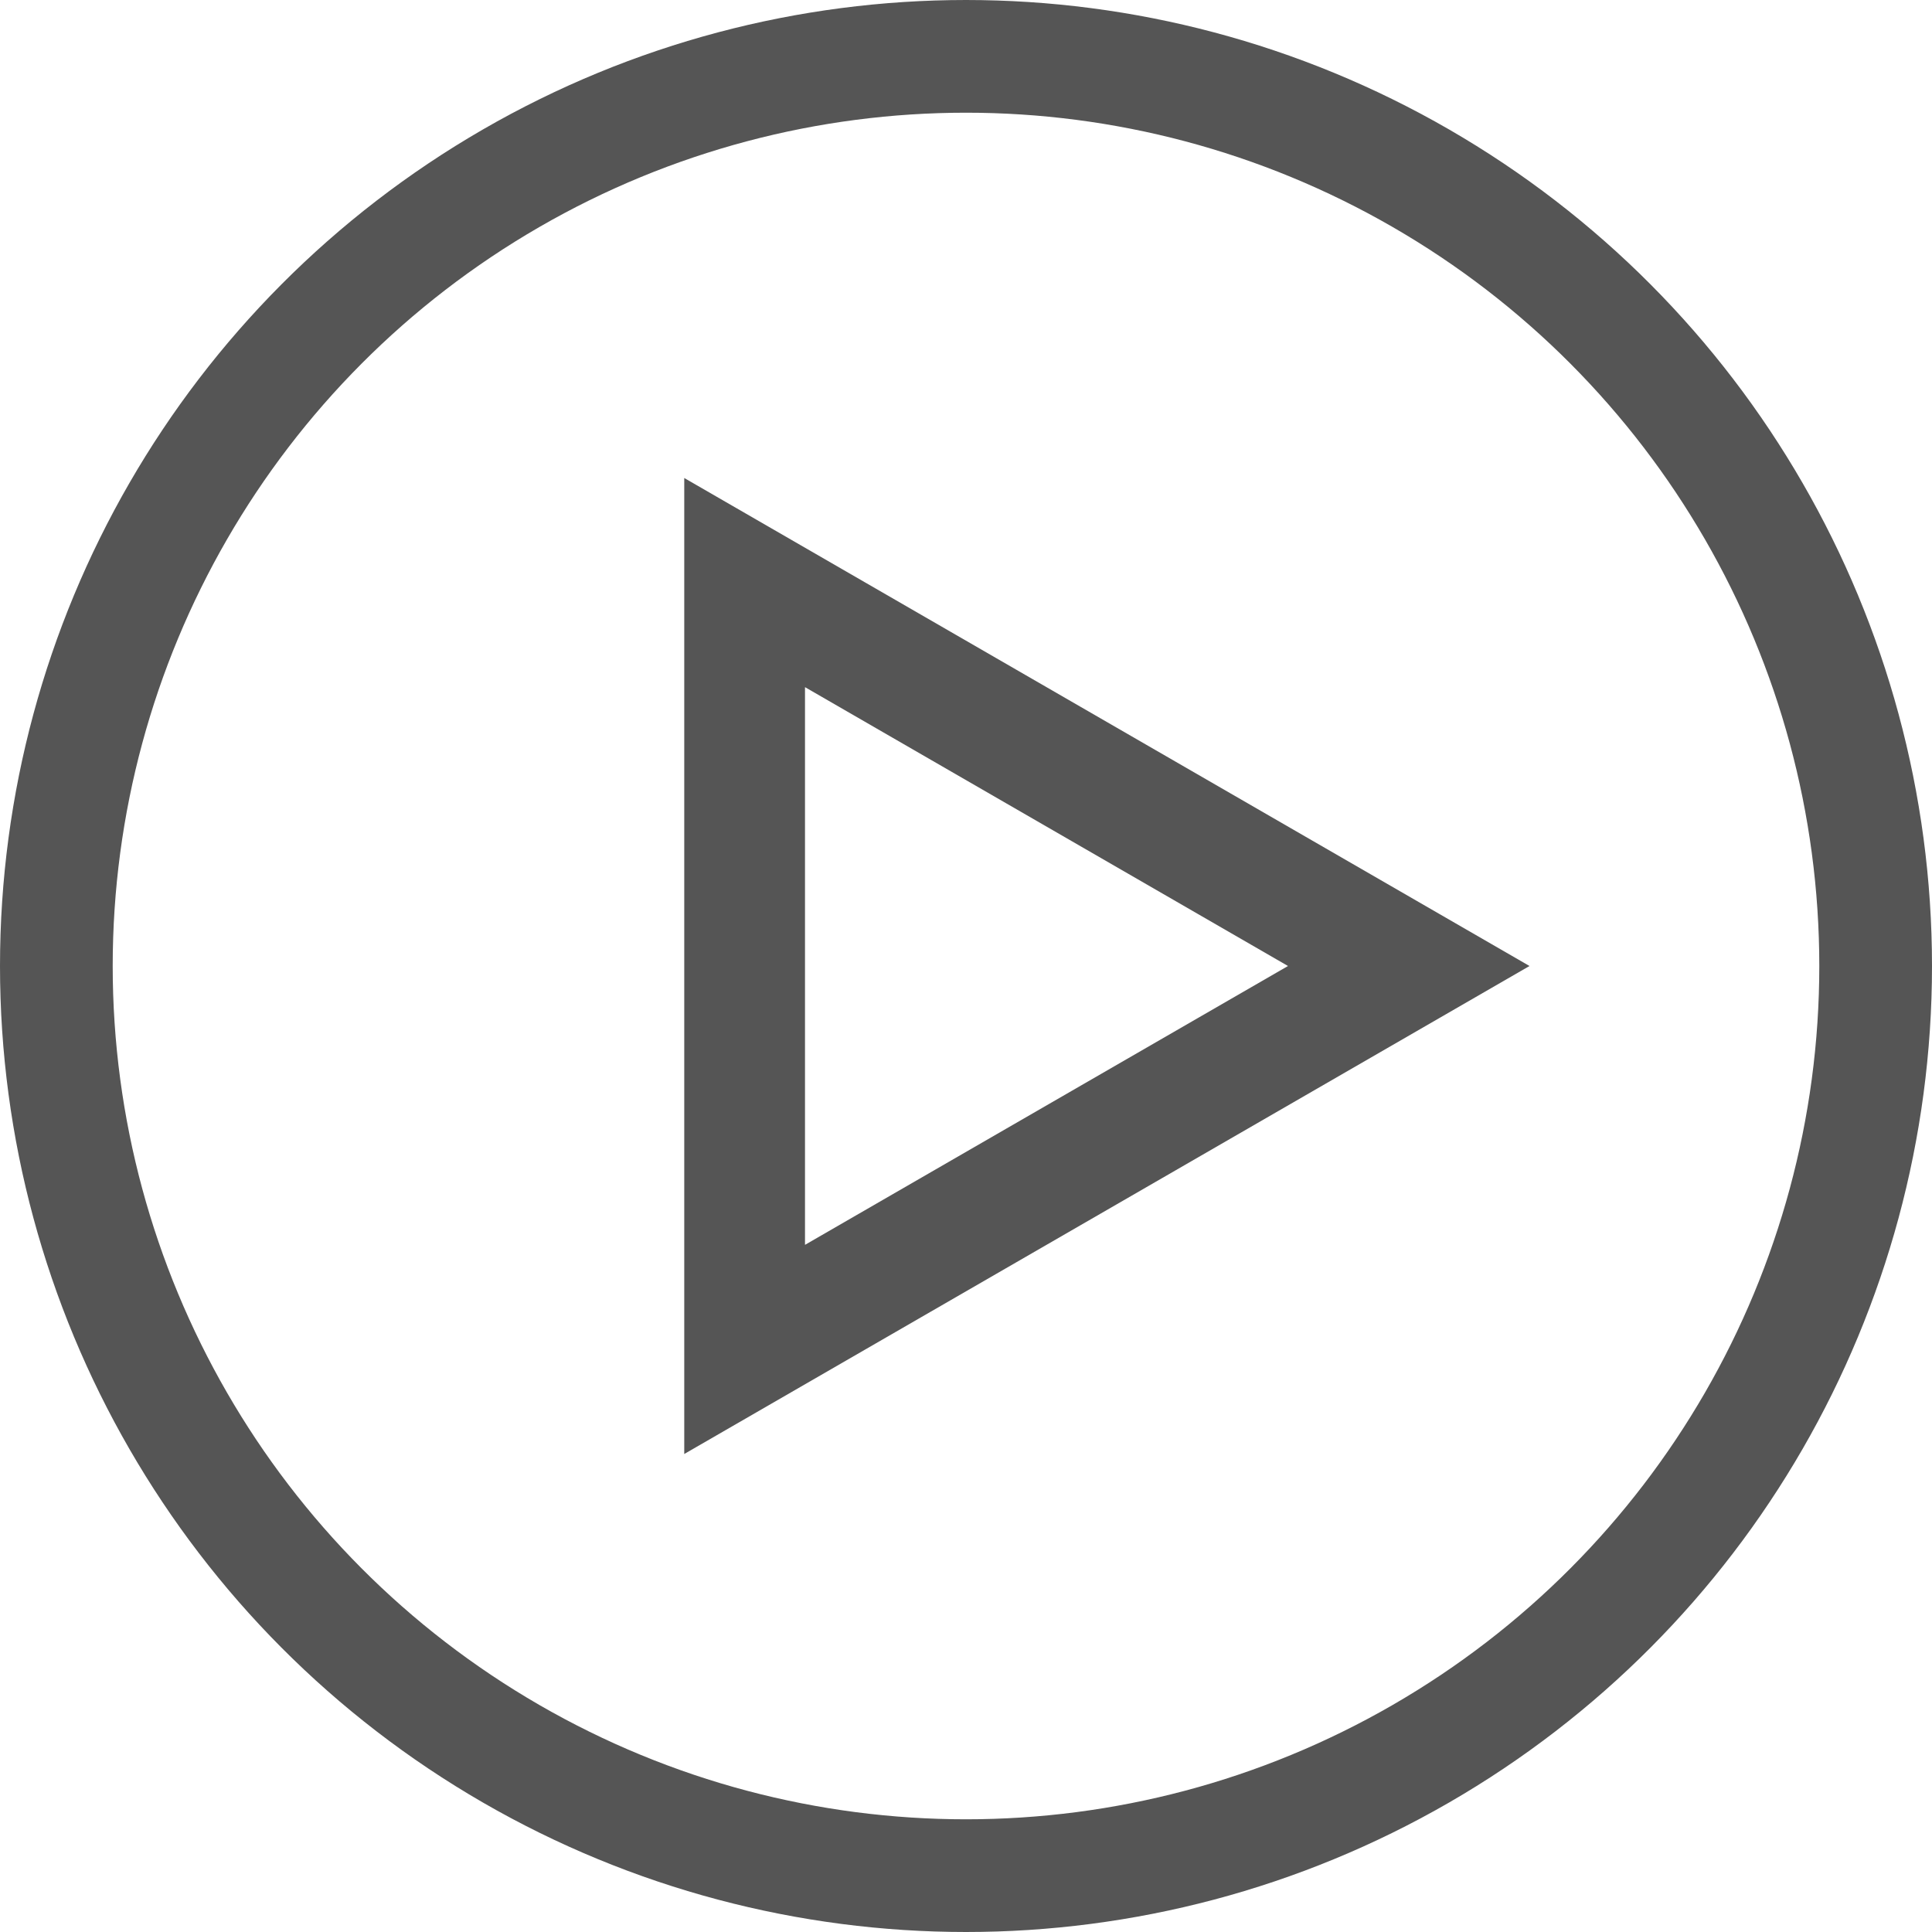 <svg width="24" height="24" fill="none" xmlns="http://www.w3.org/2000/svg"><circle cx="12" cy="12" r="11.3" stroke="#555" stroke-width="1.4"/><path d="M9.25 7.237L17.5 12l-8.25 4.763V7.237z" stroke="#555" stroke-width="1.5"/></svg>